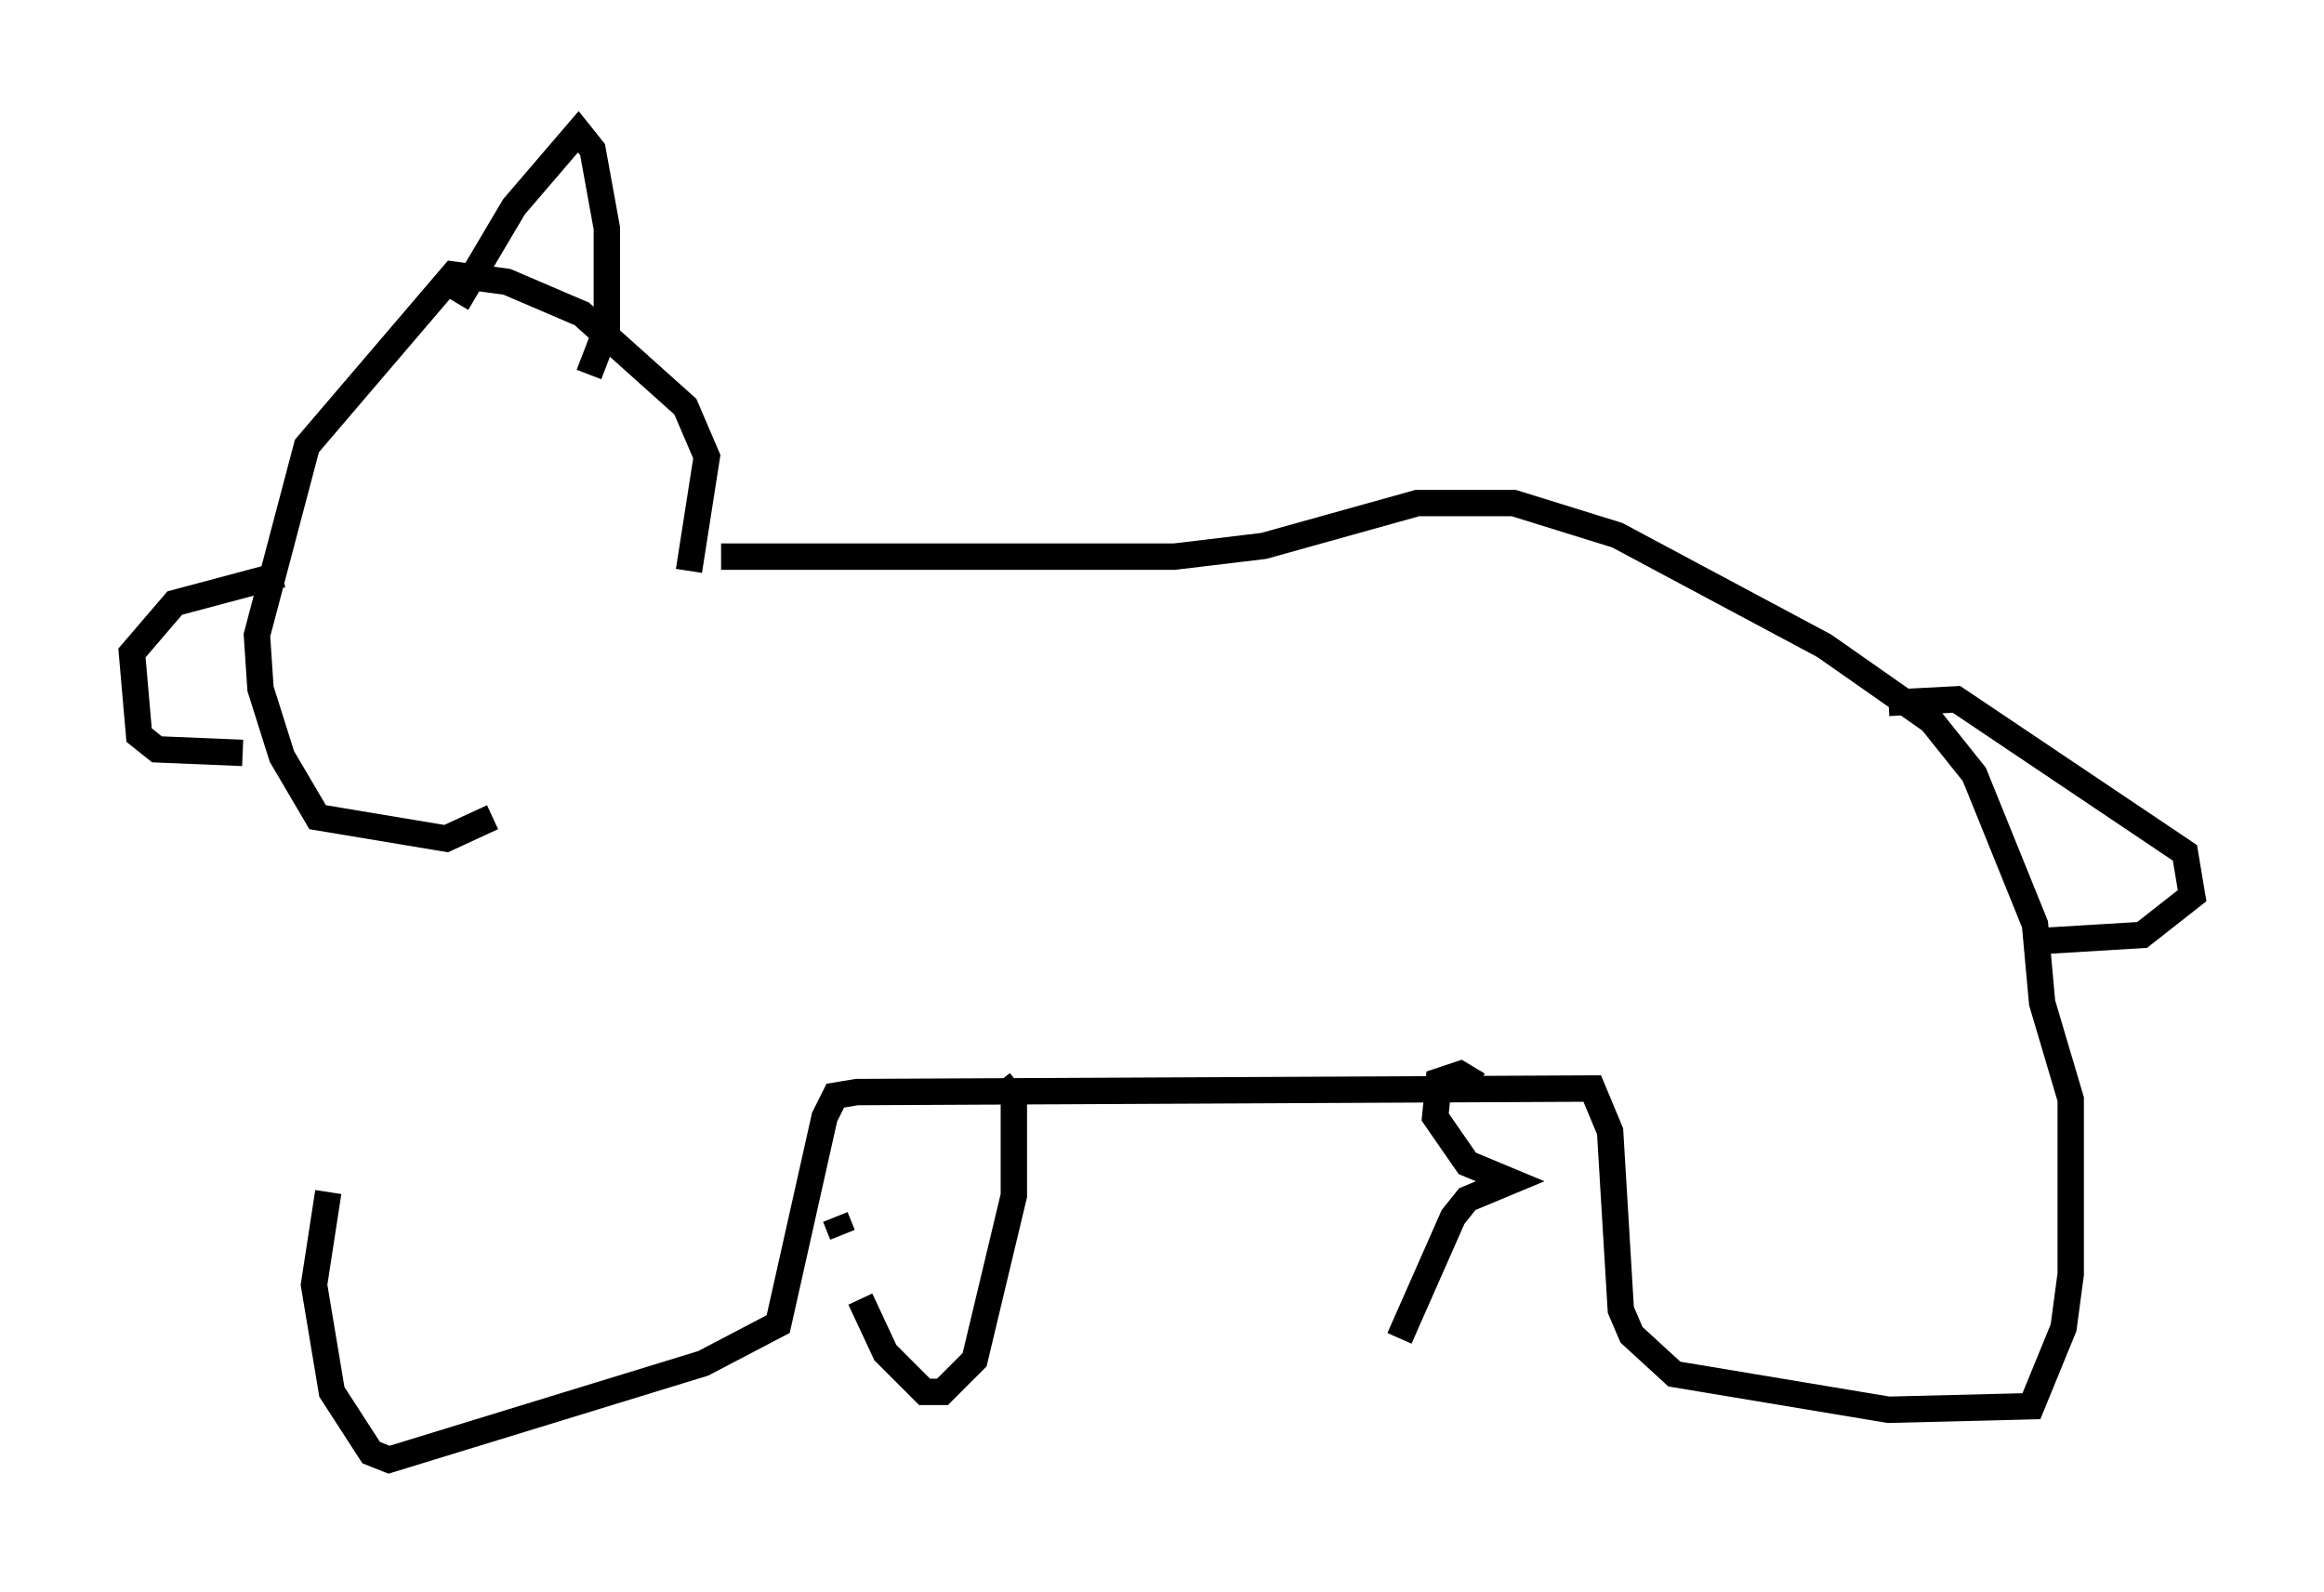 <?xml version="1.0" encoding="utf-8" ?>
<svg baseProfile="full" height="60.338" version="1.1" width="88.078" xmlns="http://www.w3.org/2000/svg" xmlns:ev="http://www.w3.org/2001/xml-events" xmlns:xlink="http://www.w3.org/1999/xlink"><defs /><rect fill="white" height="60.338" width="88.078" x="0" y="0" /><path d="M17.043, 34.77 m-4.601, 10.419 l-0.541, 3.518 0.677, 4.059 l1.488, 2.3 0.677, 0.271 l11.908, -3.654 2.842, -1.488 l1.759, -7.848 0.406, -0.812 l0.812, -0.135 27.875, -0.135 l0.677, 1.624 0.406, 6.766 l0.406, 0.947 1.624, 1.488 l8.119, 1.353 5.413, -0.135 l1.218, -2.977 0.271, -2.03 l0.0, -6.631 -1.083, -3.654 l-0.271, -2.977 -2.3, -5.683 l-1.624, -2.03 -4.059, -2.842 l-7.848, -4.195 -3.924, -1.218 l-3.654, 0.0 -5.819, 1.624 l-3.383, 0.406 -17.185, 0.0 m-1.218, 0.541 l0.677, -4.33 -0.812, -1.894 l-3.924, -3.518 -2.842, -1.218 l-2.03, -0.271 -5.548, 6.495 l-1.894, 7.172 0.135, 2.03 l0.812, 2.571 1.353, 2.3 l4.871, 0.812 1.759, -0.812 m-7.984, -9.202 l-4.059, 1.083 -1.624, 1.894 l0.271, 3.112 0.677, 0.541 l3.248, 0.135 m8.119, -17.05 l2.165, -3.654 2.436, -2.842 l0.541, 0.677 0.541, 2.977 l0.0, 3.789 -0.677, 1.759 m49.255, 12.449 l2.571, -0.135 8.66, 5.819 l0.271, 1.624 -1.894, 1.488 l-4.465, 0.271 m-38.836, 5.277 l0.541, 0.677 0.0, 3.654 l-1.488, 6.225 -1.218, 1.218 l-0.677, 0.0 -1.488, -1.488 l-0.947, -2.03 m-0.677, -2.436 l-0.271, -0.677 m24.357, -5.007 l-0.677, -0.406 -0.812, 0.271 l-0.135, 1.353 1.218, 1.759 l1.624, 0.677 -1.624, 0.677 l-0.541, 0.677 -2.03, 4.601 " fill="none" stroke="black" stroke-width="1" /></svg>